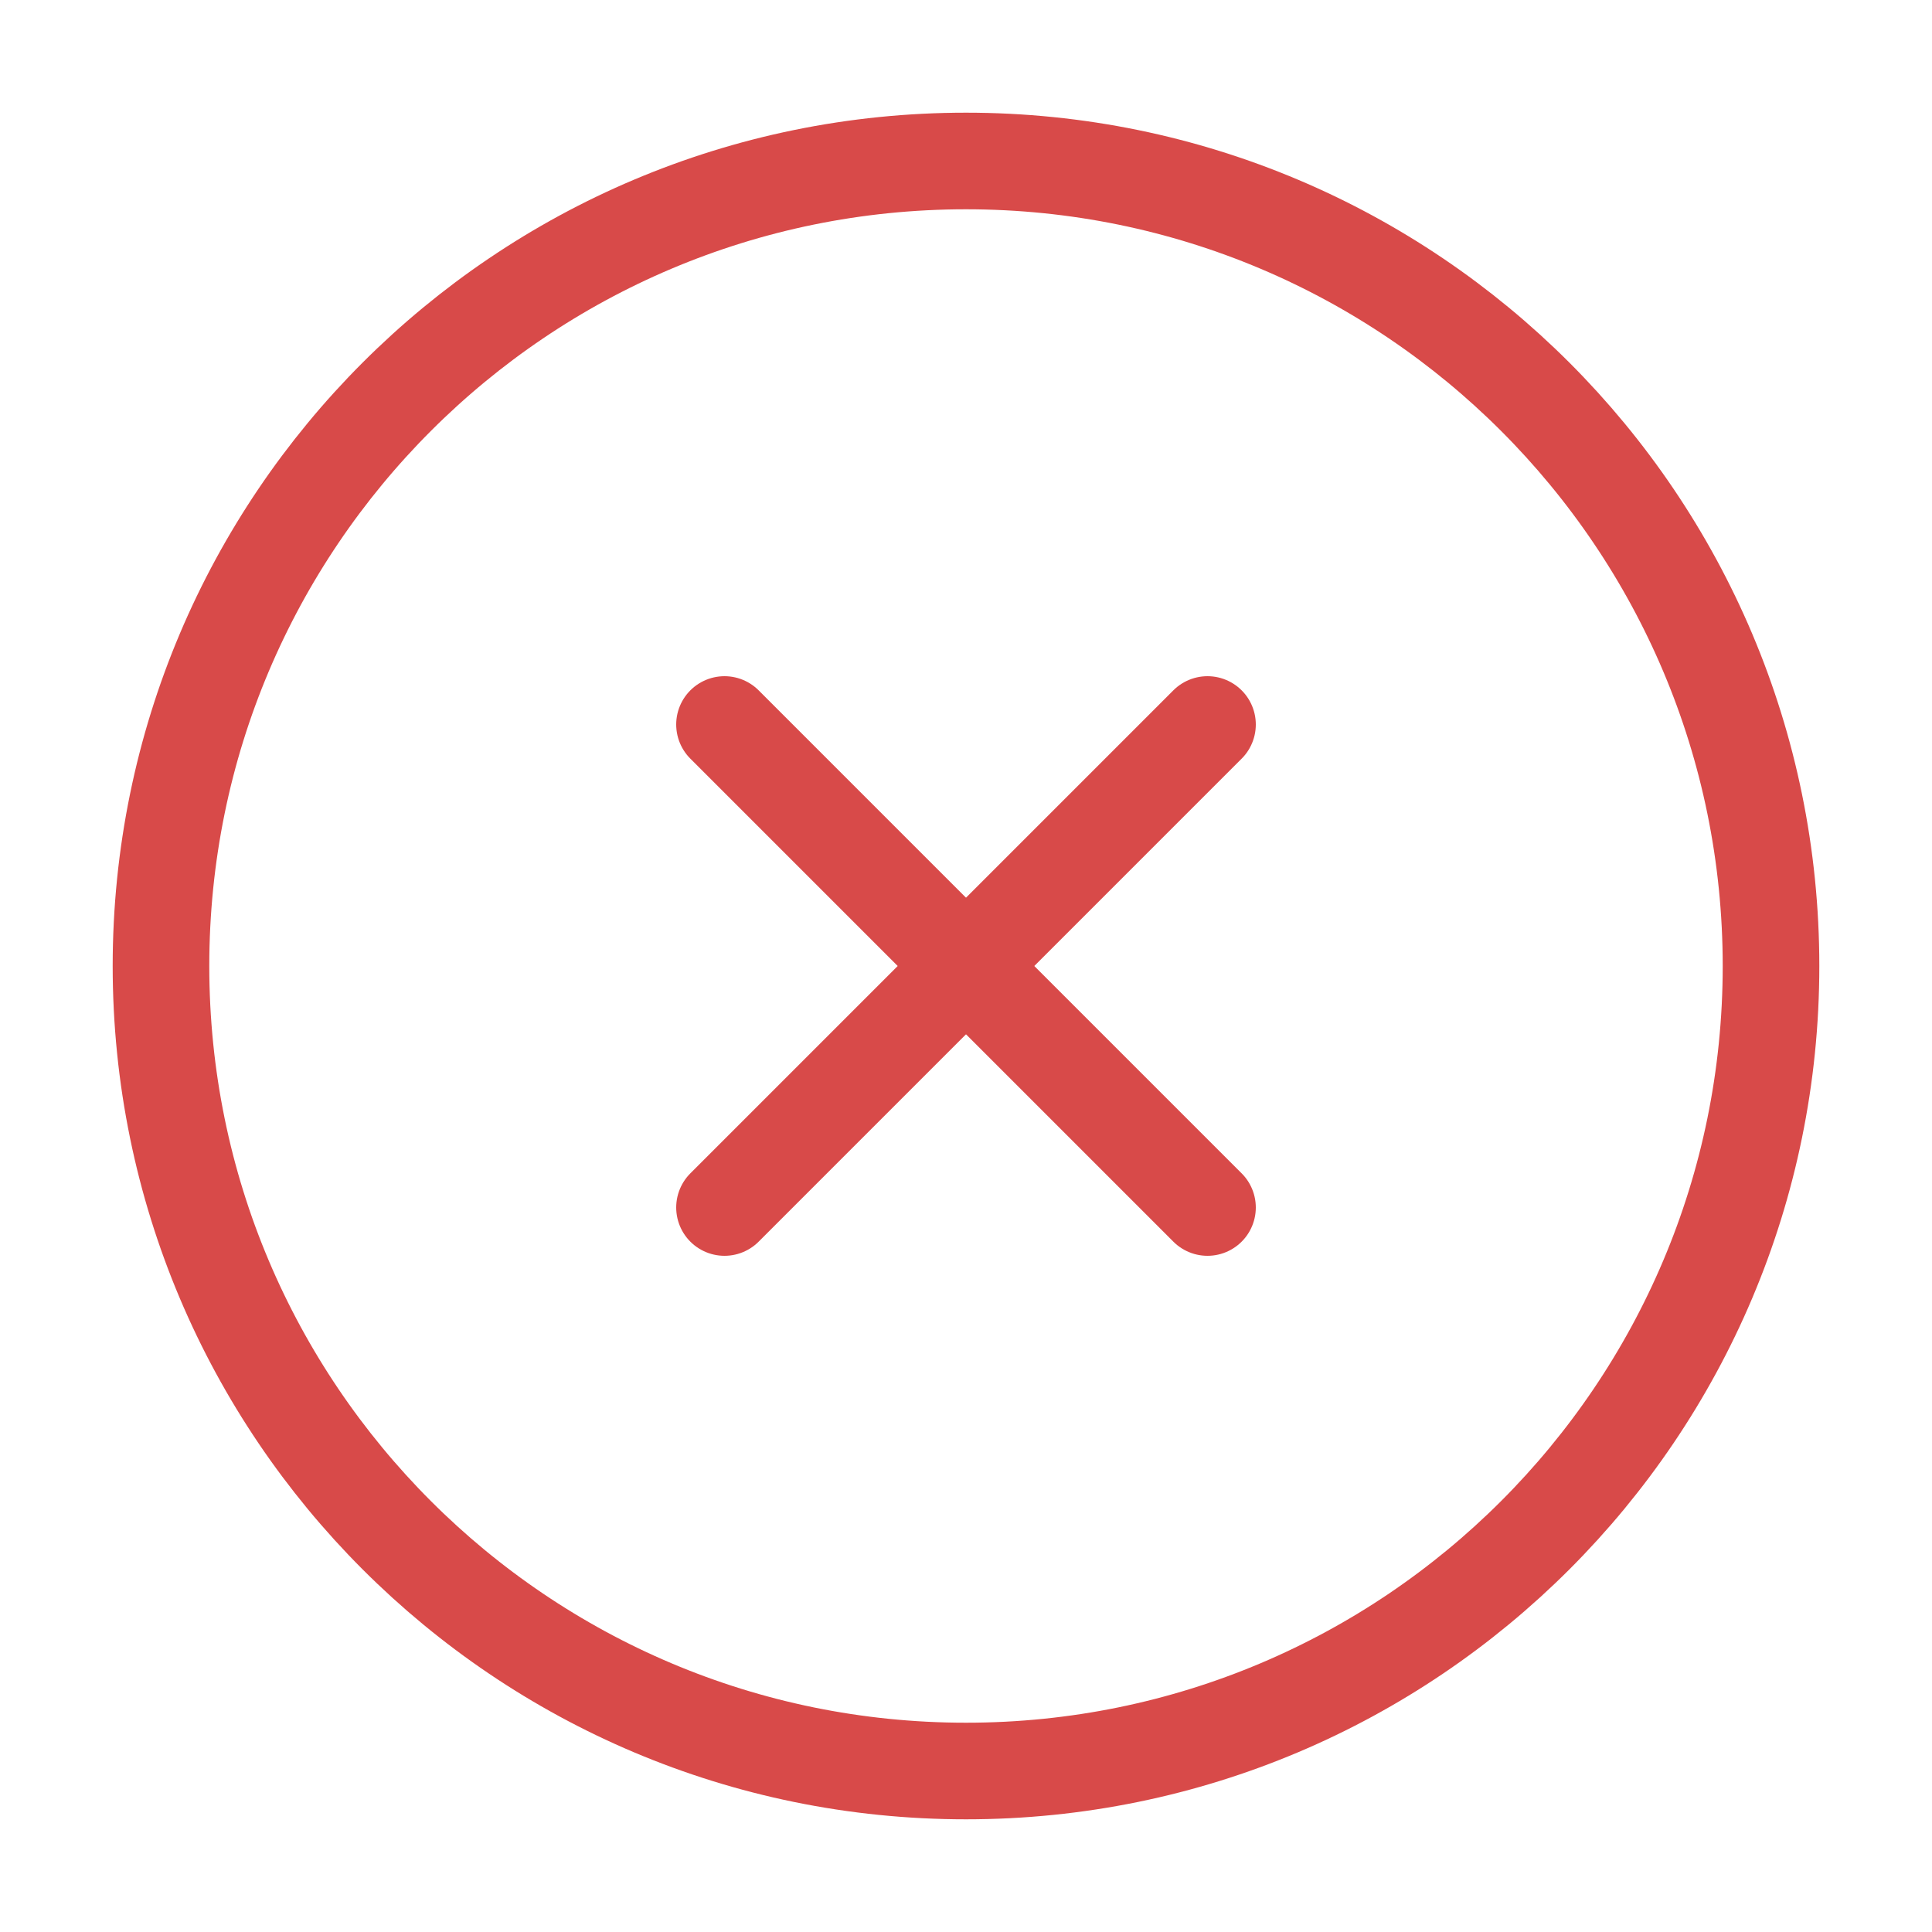 <svg width="40" height="40" viewBox="0 0 40 40" fill="none" xmlns="http://www.w3.org/2000/svg">
<path d="M20 36.667C29.205 36.667 36.667 29.205 36.667 20C36.667 10.795 29.205 3.333 20 3.333C10.795 3.333 3.333 10.795 3.333 20C3.333 29.205 10.795 36.667 20 36.667Z" stroke="#D84A49" stroke-width="2" stroke-linecap="round" stroke-linejoin="round"/>
<path d="M25 15L15 25" stroke="#D84A49" stroke-width="2" stroke-linecap="round" stroke-linejoin="round"/>
<path d="M15 15L25 25" stroke="#D84A49" stroke-width="2" stroke-linecap="round" stroke-linejoin="round"/>
</svg>
